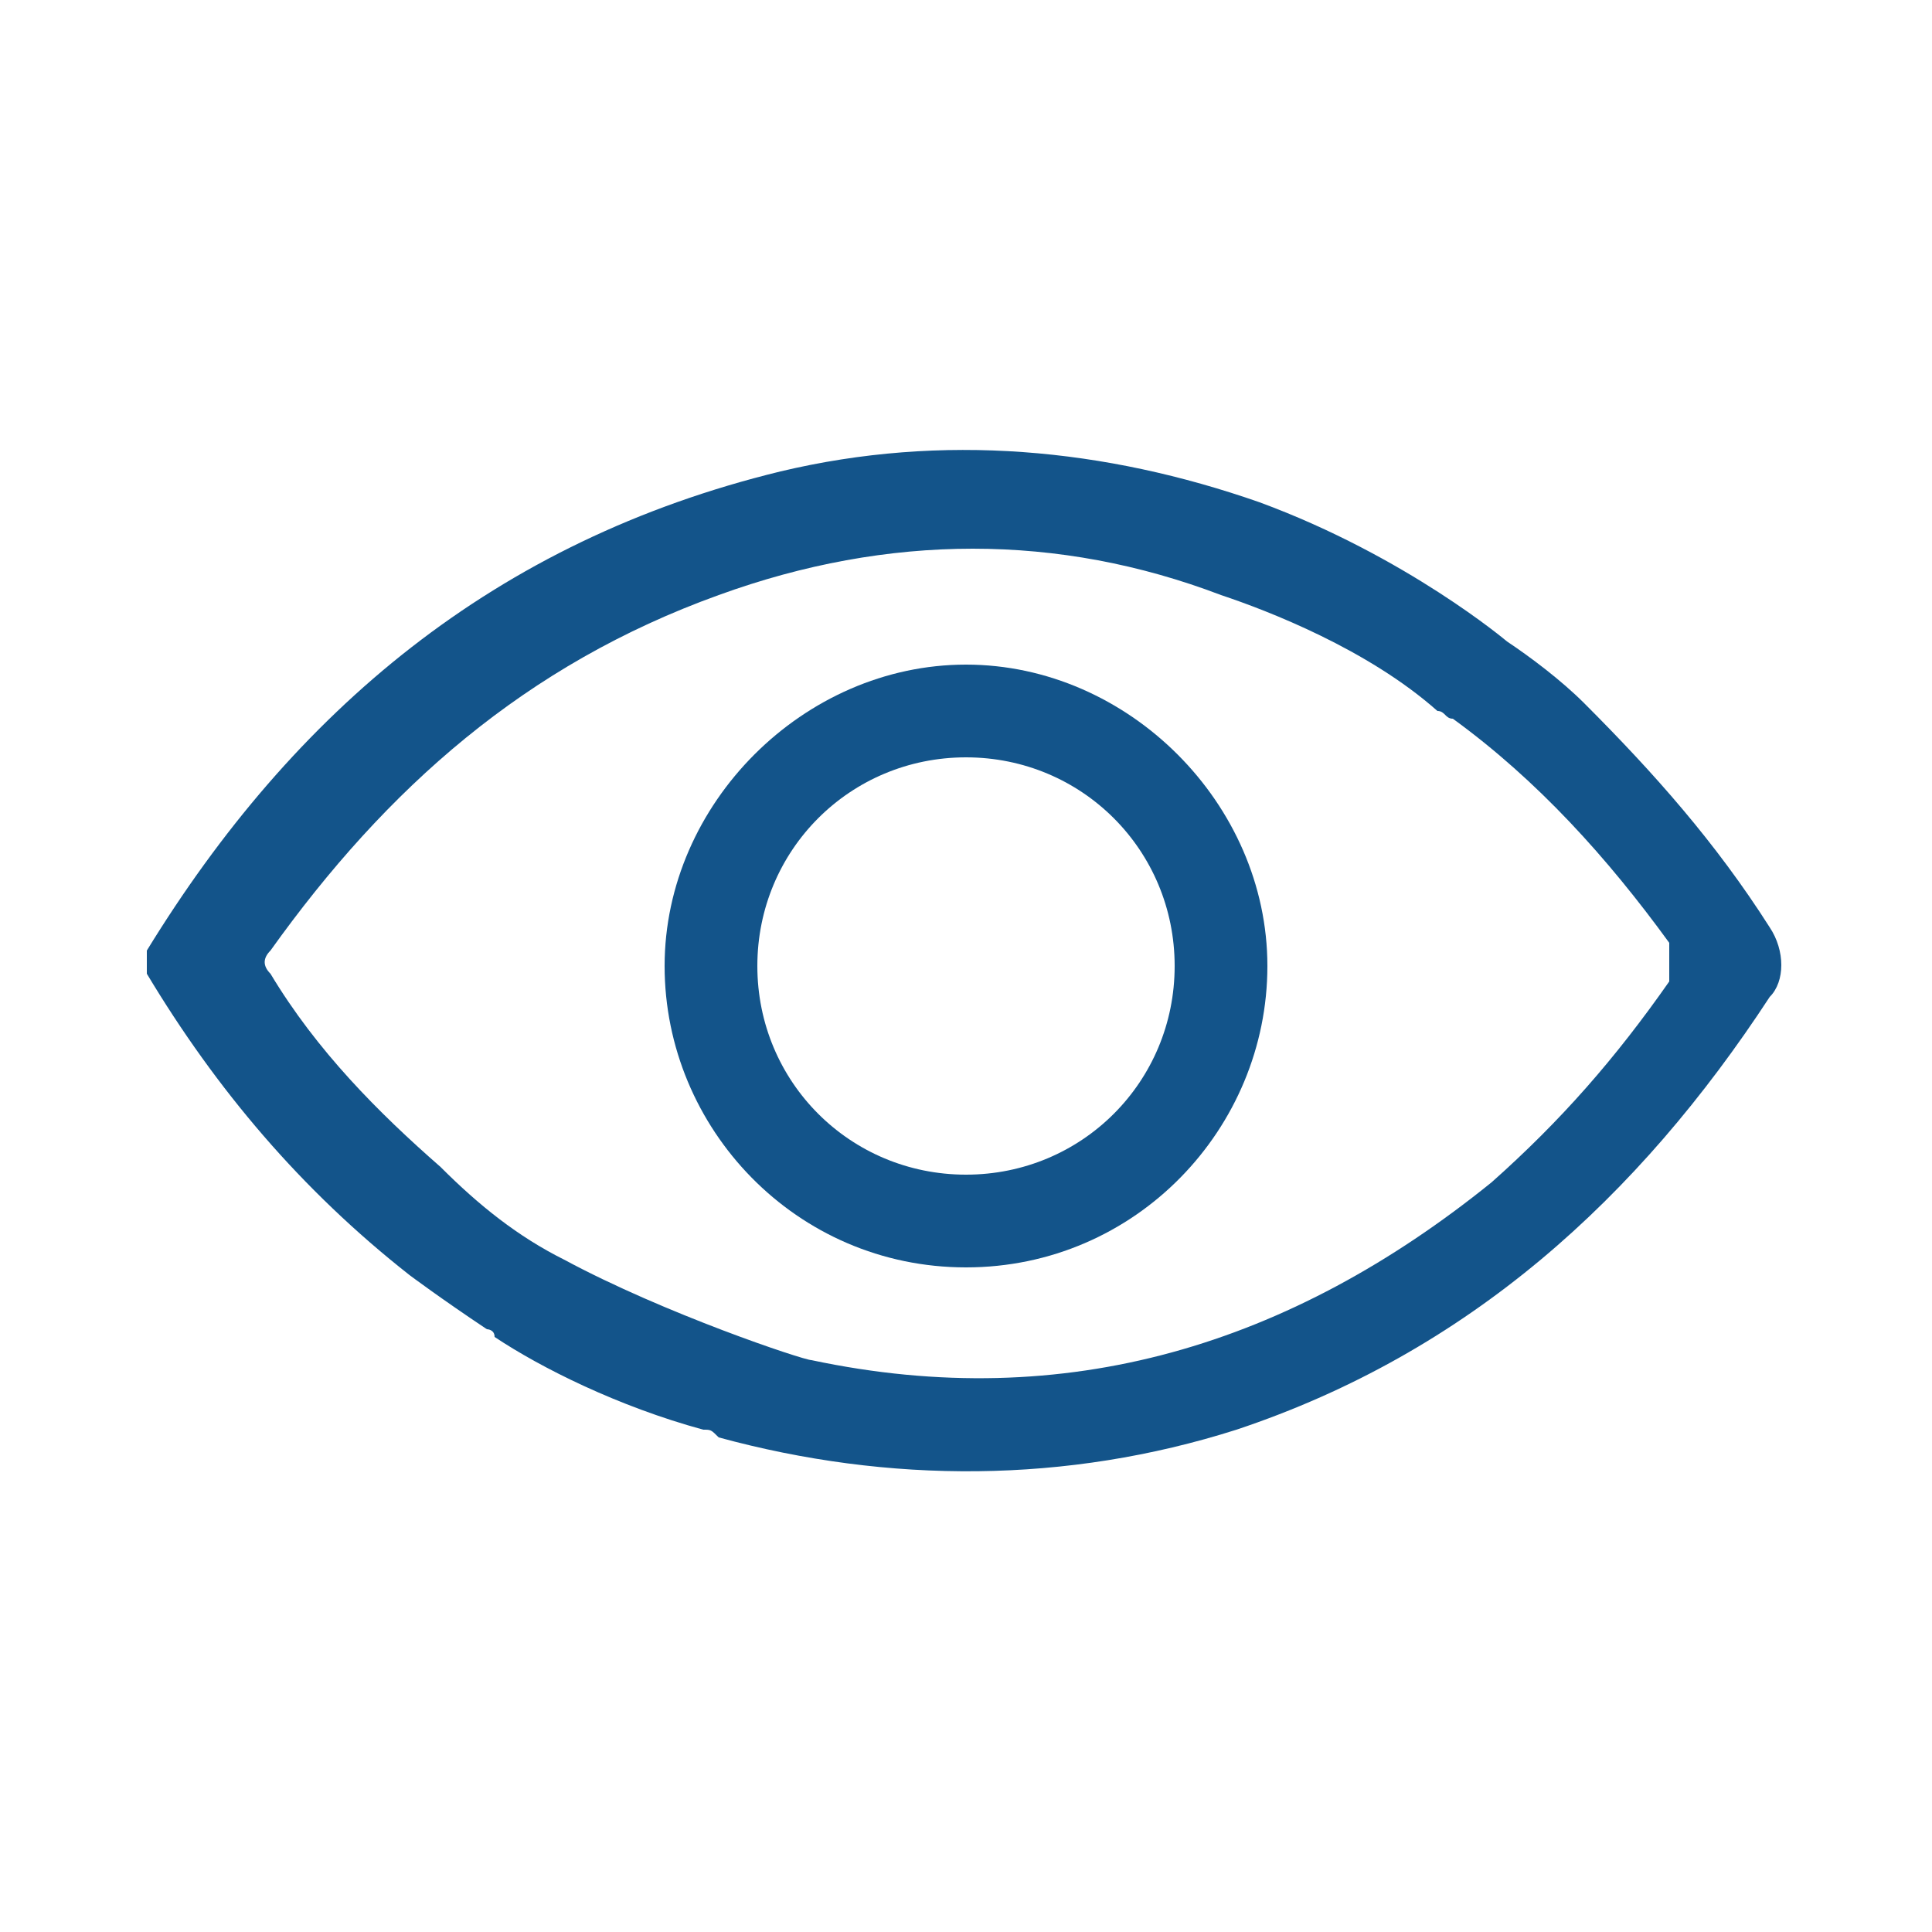 <?xml version="1.0" encoding="utf-8"?>
<!-- Generator: Adobe Illustrator 25.1.0, SVG Export Plug-In . SVG Version: 6.00 Build 0)  -->
<svg version="1.1" id="Capa_1" xmlns="http://www.w3.org/2000/svg" xmlns:xlink="http://www.w3.org/1999/xlink" x="0px" y="0px"
	 viewBox="0 0 25 25" style="enable-background:new 0 0 25 25;" xml:space="preserve">
<style type="text/css">
	.st0{fill:#13548A;}
</style>
<g>
	<path class="st0" d="M12.5,16.4c-2.2,0-3.9-1.8-3.9-3.9s1.8-3.9,3.9-3.9s3.9,1.8,3.9,3.9S14.7,16.4,12.5,16.4z M12.5,9.8
		c-1.5,0-2.7,1.2-2.7,2.7s1.2,2.7,2.7,2.7s2.7-1.2,2.7-2.7S14,9.8,12.5,9.8z"/>
	<path class="st0" d="M22.9,12c-0.7-1.1-1.5-2-2.4-2.9c-0.3-0.3-0.7-0.6-1-0.8c0,0-1.3-1.1-3.2-1.8c0,0,0,0,0,0
		c-2-0.7-4.1-0.9-6.2-0.4C6.4,7,3.8,9.2,1.9,12.3c0,0.1,0,0.2,0,0.3c0.9,1.5,2,2.8,3.4,3.9l0,0c0,0,0.4,0.3,1,0.7c0,0,0.1,0,0.1,0.1
		l0,0c0.6,0.4,1.6,0.9,2.7,1.2c0.1,0,0.1,0,0.2,0.1c2.2,0.6,4.5,0.6,6.7-0.1c3-1,5.2-3,6.9-5.6C23.1,12.7,23.1,12.3,22.9,12z
		 M21.6,12.7c-0.7,1-1.4,1.8-2.3,2.6c-2.6,2.1-5.5,3-8.8,2.3c-0.1,0-1.9-0.6-3.2-1.3c-0.6-0.3-1.1-0.7-1.6-1.2
		c-0.8-0.7-1.6-1.5-2.2-2.5c-0.1-0.1-0.1-0.2,0-0.3c1.5-2.1,3.3-3.7,5.8-4.6c2.2-0.8,4.4-0.8,6.5,0c0.6,0.2,1.9,0.7,2.8,1.5
		c0.1,0,0.1,0.1,0.2,0.1c1.1,0.8,2,1.8,2.8,2.9C21.6,12.5,21.6,12.5,21.6,12.7z"/>
</g>
</svg>
